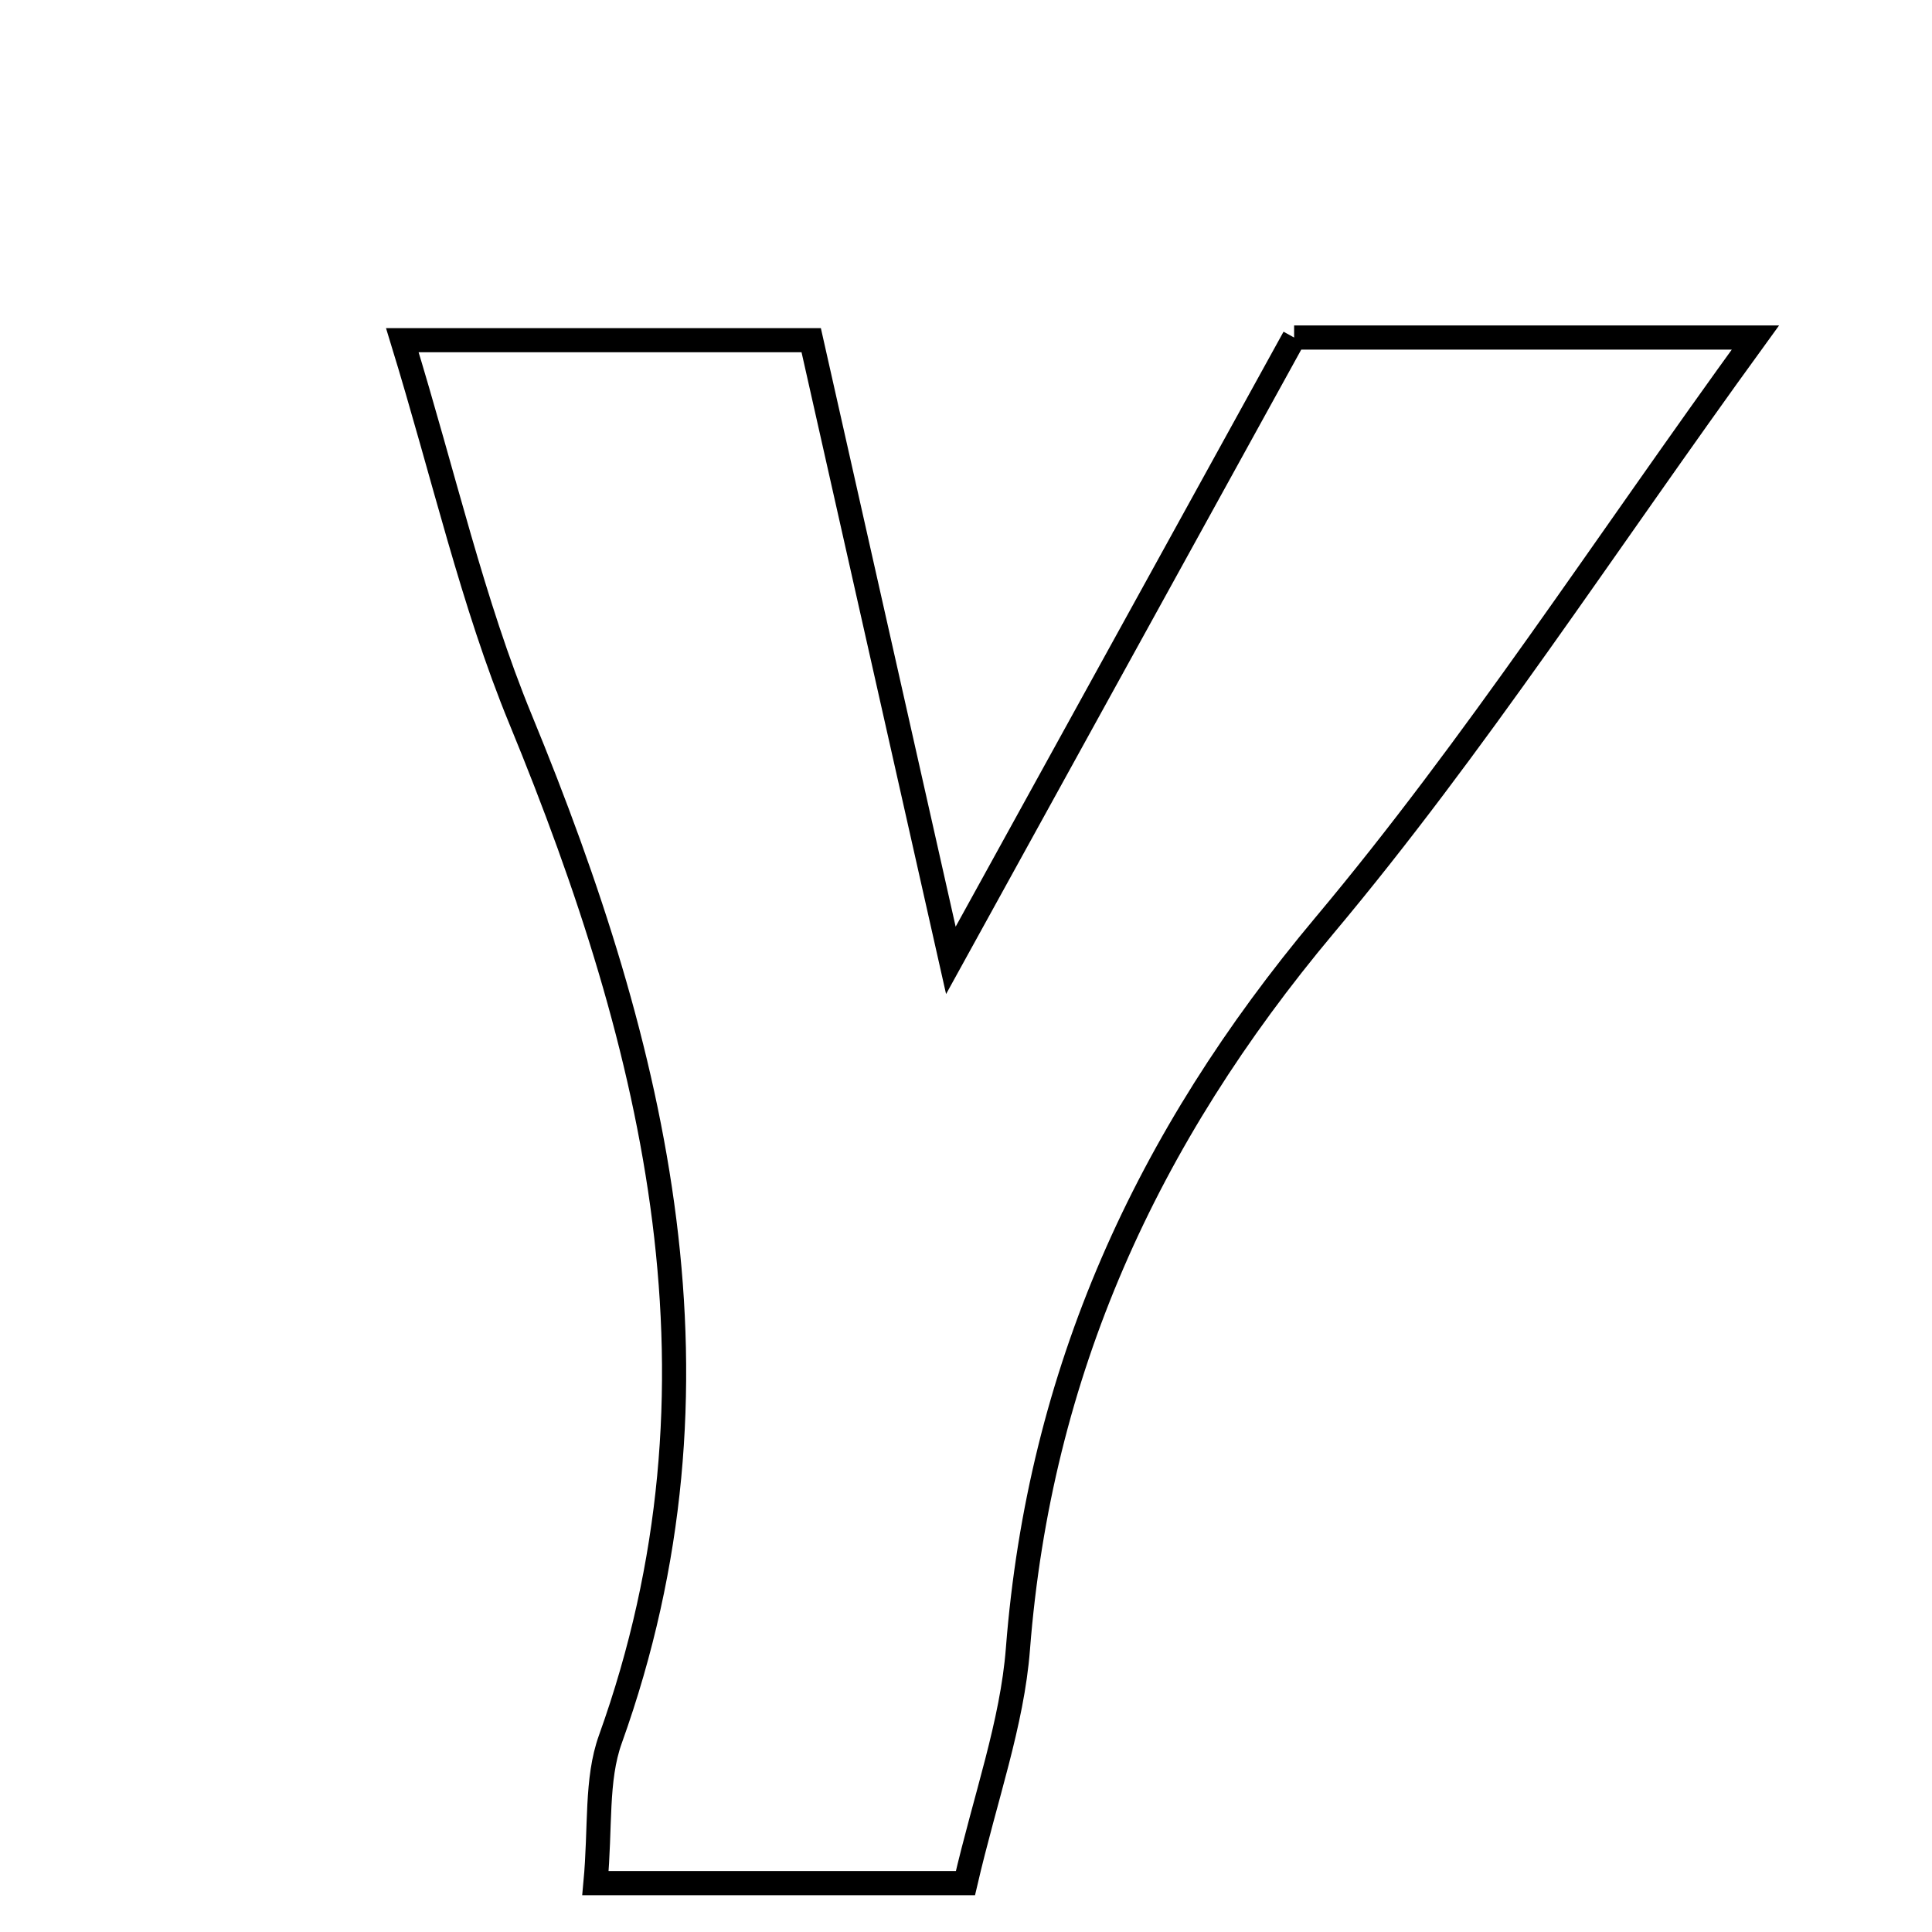 <svg xmlns="http://www.w3.org/2000/svg" viewBox="0.0 0.0 24.0 24.0" height="200px" width="200px"><path fill="none" stroke="black" stroke-width=".3" stroke-opacity="1.0"  filling="0" d="M16.076 4.193 C17.954 4.193 19.649 4.193 21.806 4.193 C19.903 6.815 18.319 9.271 16.455 11.494 C14.239 14.137 12.913 17.048 12.645 20.483 C12.573 21.412 12.242 22.321 11.993 23.393 C10.321 23.393 8.923 23.393 7.397 23.393 C7.462 22.698 7.401 22.109 7.582 21.606 C9.162 17.202 8.163 13.059 6.467 8.938 C5.868 7.483 5.519 5.924 4.998 4.226 C6.795 4.226 8.294 4.226 10.077 4.226 C10.605 6.573 11.141 8.949 11.812 11.93 C13.4 9.048 14.745 6.608 16.076 4.193"></path></svg>